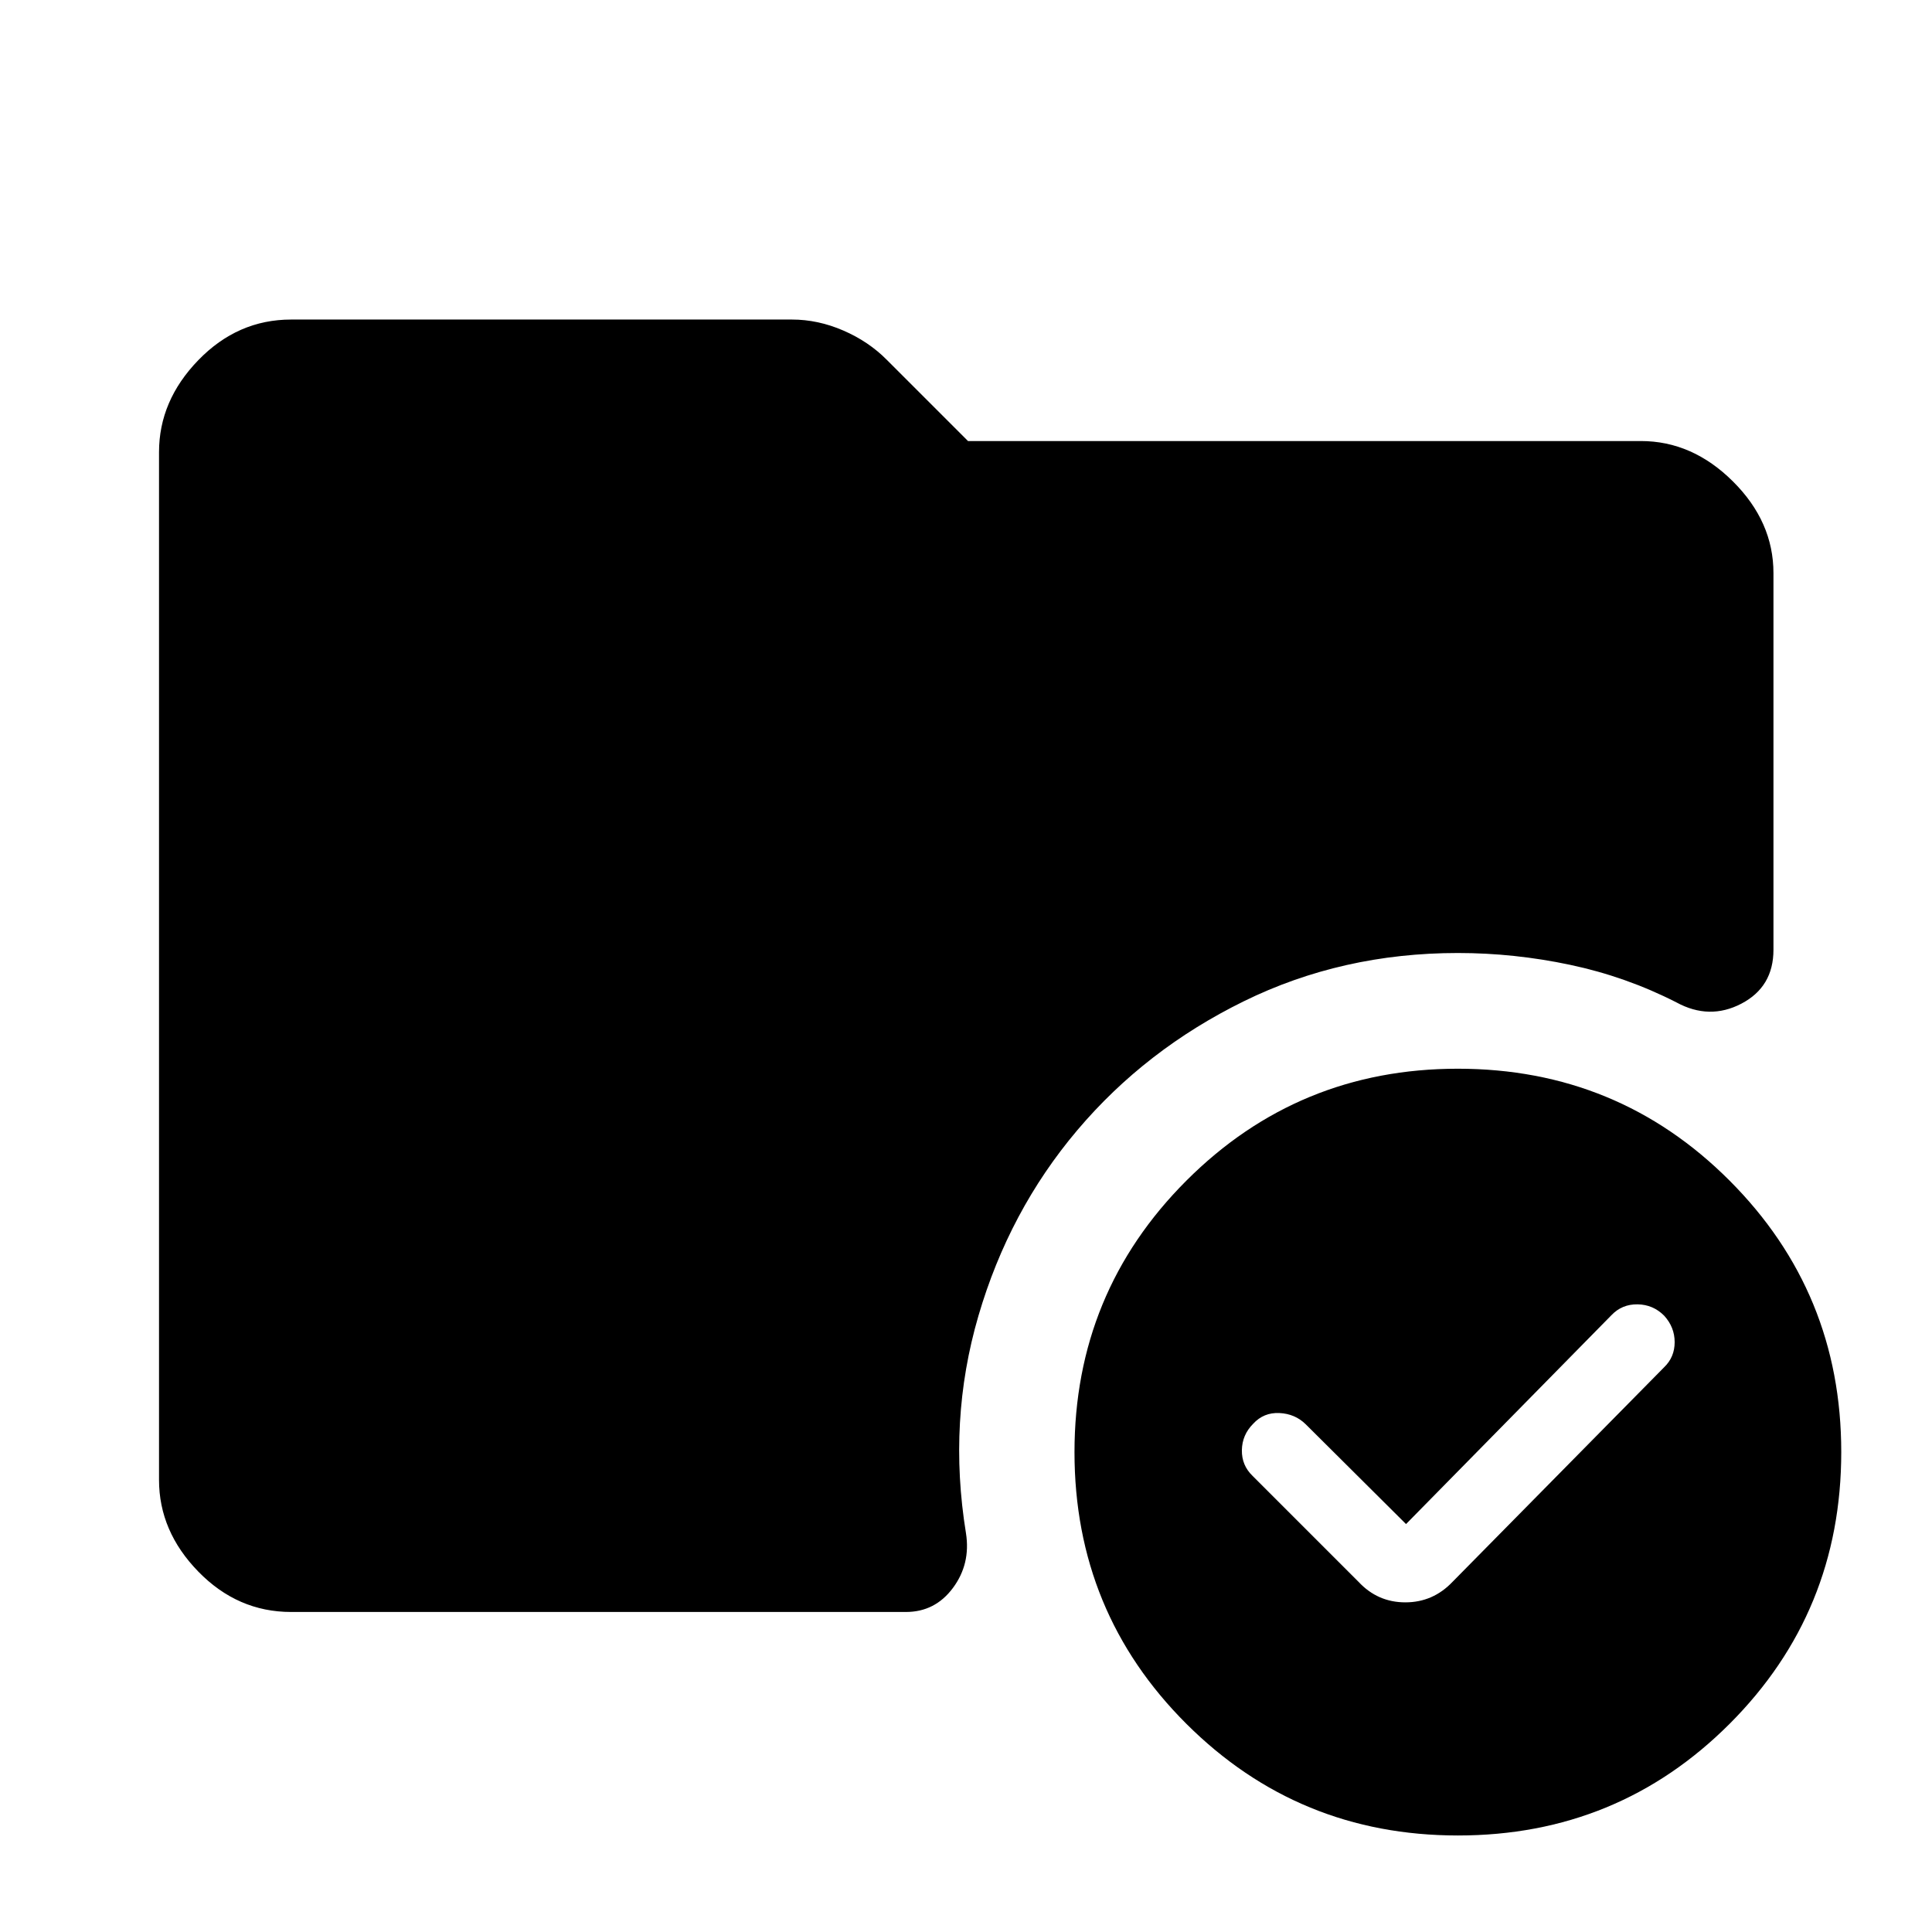 <svg xmlns="http://www.w3.org/2000/svg" height="48" viewBox="0 -960 960 960" width="48"><path d="M144.65-159.02q-26.55 0-46.09-20.04-19.54-20.04-19.54-45.59v-510.7q0-25.55 19.54-45.71t46.09-20.16h248.87q12.93 0 25.53 5.46 12.6 5.46 21.62 14.58L481-740.85h334.35q25.55 0 45.71 20.04t20.16 45.59v187.18q0 18.41-15.92 26.74-15.91 8.32-32.32-.63-25.02-12.77-52.78-18.65-27.77-5.88-55.79-5.88-57.54 0-106.38 23.99-48.83 23.99-82.71 64.04-33.89 40.06-49.15 92.28-15.26 52.22-6.18 108.02 2.38 15.26-6.49 27.18-8.87 11.93-23.33 11.93H144.65Zm579.8 111.06q-79.3 0-134.92-55.46-55.62-55.47-55.62-135 0-79.3 55.59-134.92 55.59-55.62 134.88-55.62 79.53 0 135.03 55.59t55.5 134.88q0 79.53-55.46 135.03-55.47 55.5-135 55.5ZM675.04-174q9.52 10.2 23.27 10.2 13.76 0 23.45-10.2l105.13-106.61q5.24-5.03 5.24-12.48t-5.24-13.18q-5.48-5.49-13.19-5.61-7.72-.12-12.96 5.36L698.65-202.7l-49.82-49.56q-5.3-5.24-13.11-5.61-7.81-.37-13.05 5.36-5.47 5.49-5.59 13.08-.12 7.58 5.35 12.82L675.04-174Z"/></svg>